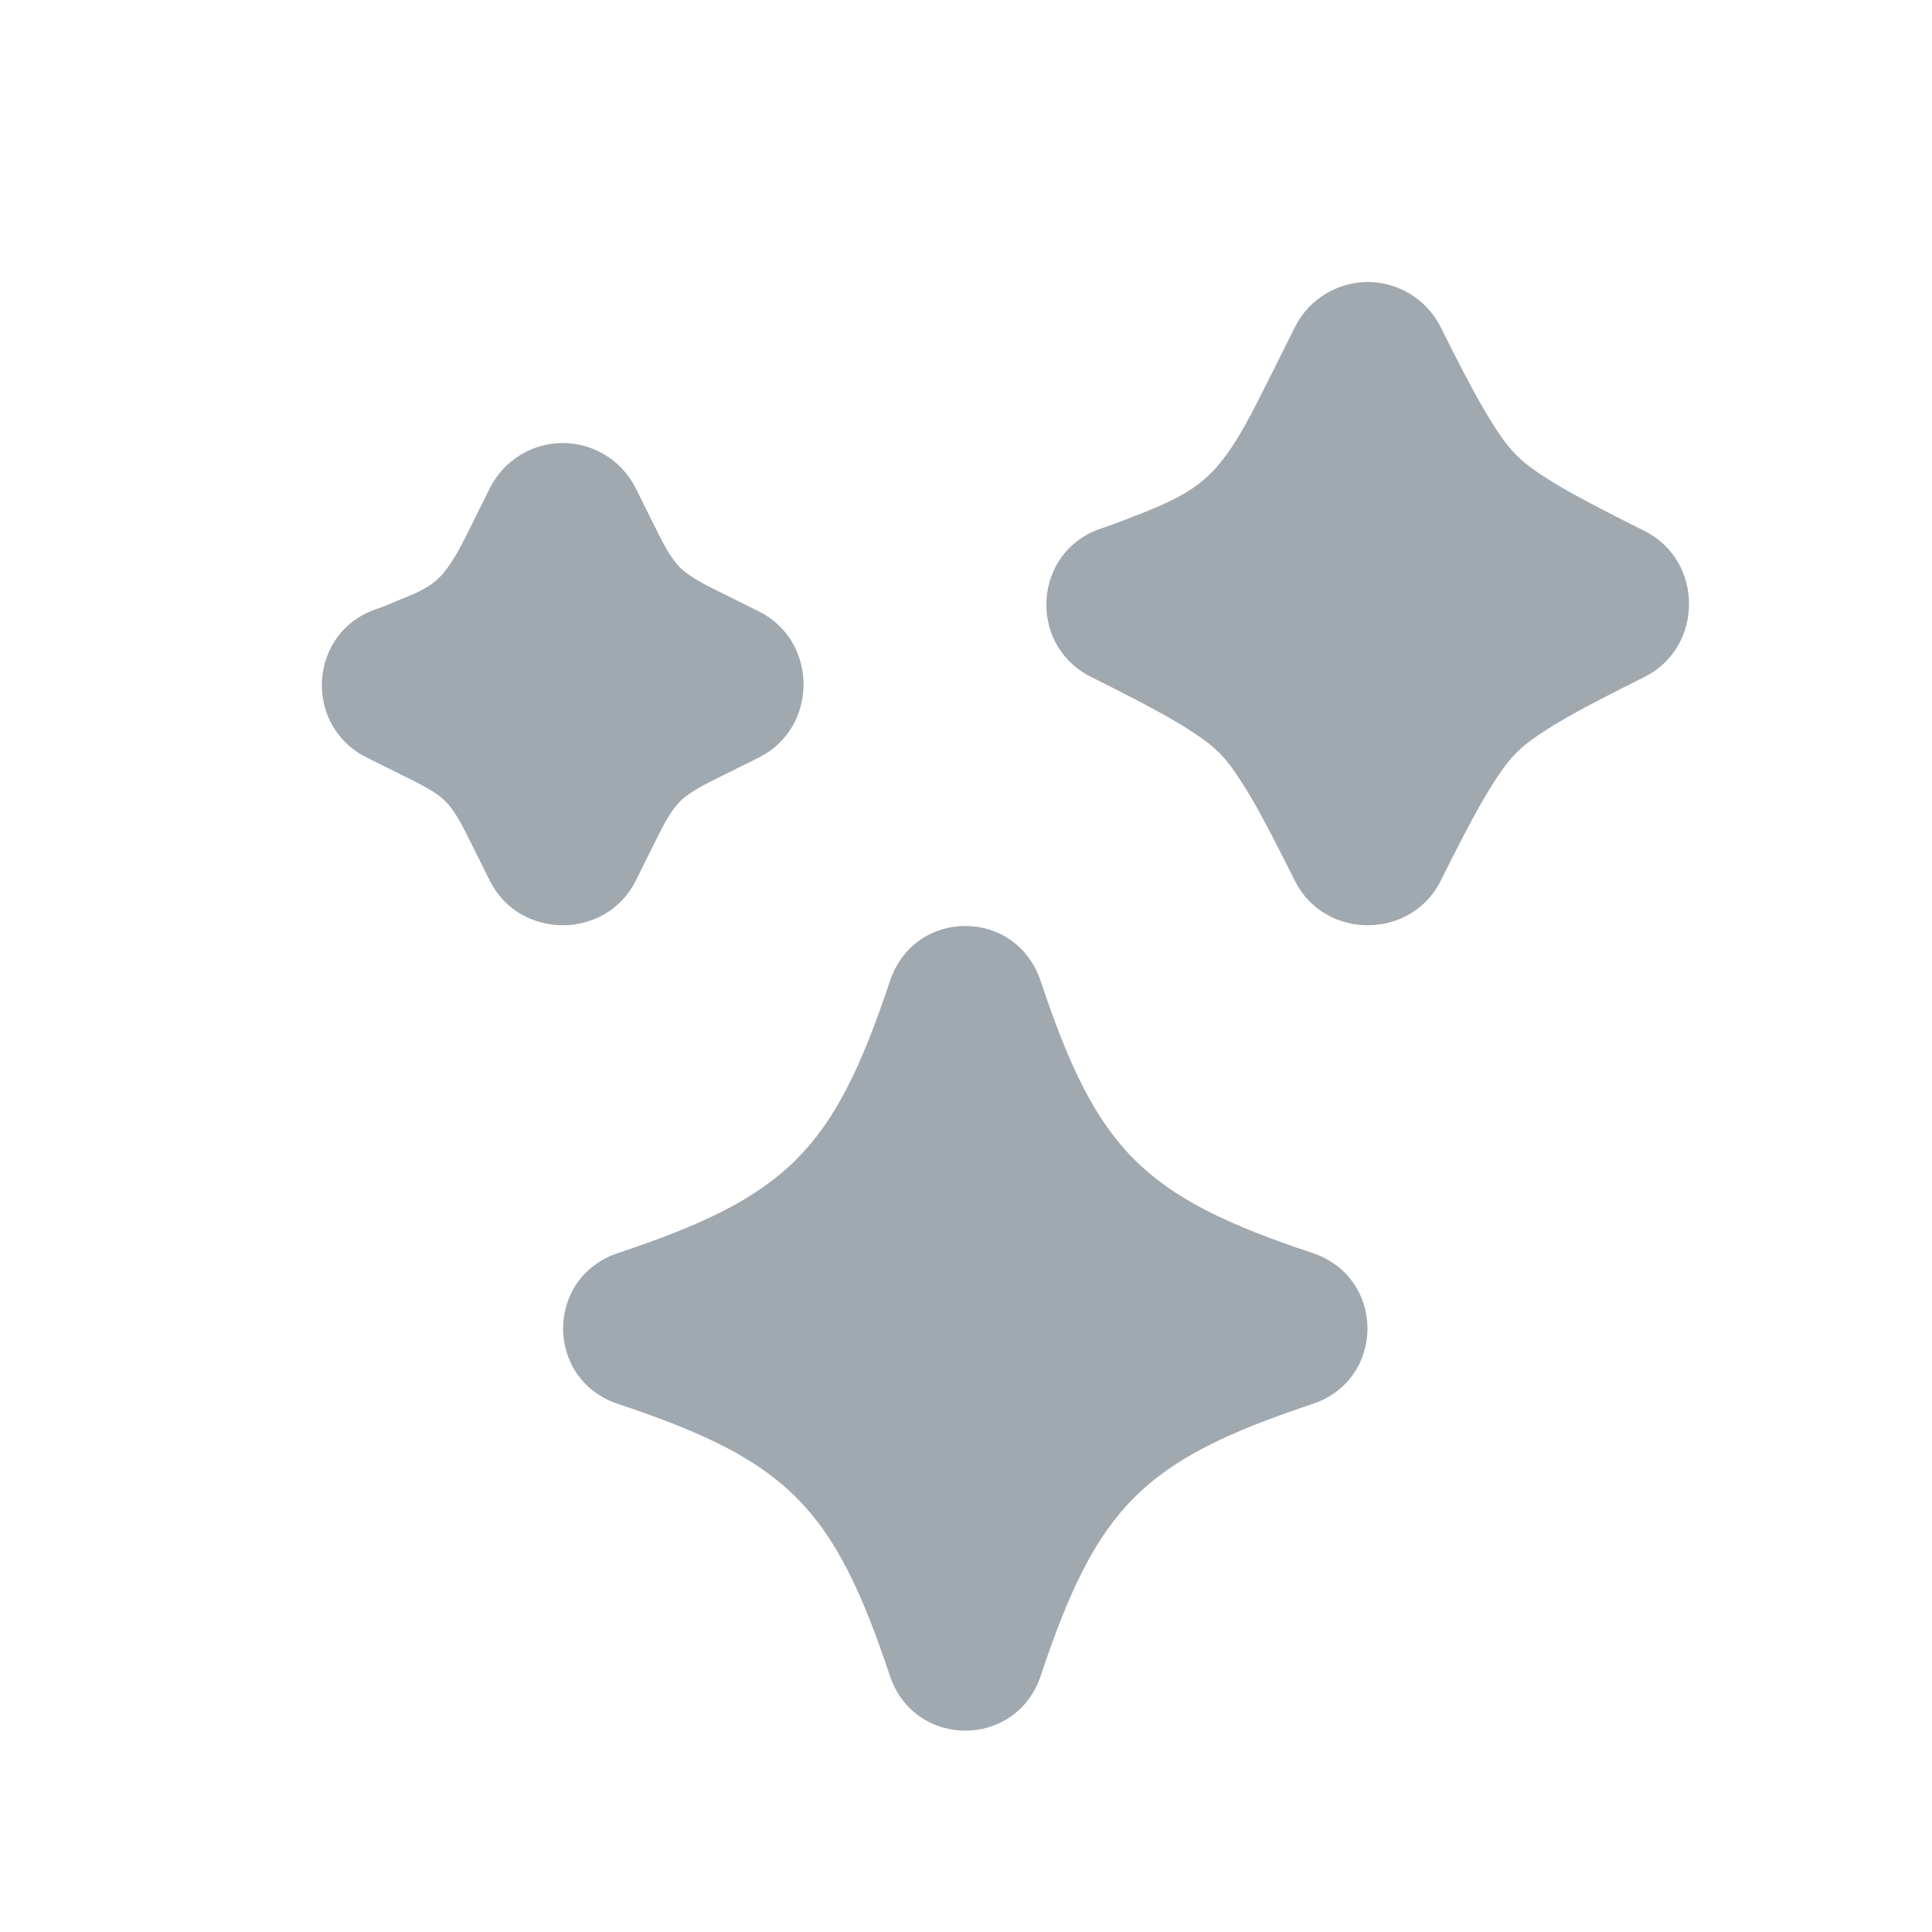 <svg width="24" height="24" viewBox="0 0 24 24" fill="none" xmlns="http://www.w3.org/2000/svg">
<g id="stars">
<path id="Vector" d="M16.991 3.503C16.636 3.503 16.269 3.697 16.085 4.065C15.648 4.938 15.514 5.225 15.335 5.503C15.044 5.953 14.805 6.132 14.179 6.378C14.037 6.433 13.87 6.501 13.679 6.565C12.833 6.847 12.757 8.01 13.554 8.409C14.398 8.831 14.63 8.97 14.866 9.128C15.09 9.277 15.217 9.404 15.366 9.628C15.524 9.864 15.663 10.096 16.085 10.941C16.453 11.678 17.529 11.678 17.897 10.941C18.319 10.096 18.459 9.864 18.616 9.628C18.765 9.404 18.893 9.277 19.116 9.128C19.352 8.97 19.585 8.831 20.429 8.409C21.166 8.04 21.166 6.965 20.429 6.596C19.585 6.174 19.352 6.035 19.116 5.878C18.893 5.729 18.765 5.601 18.616 5.378C18.459 5.141 18.319 4.909 17.897 4.065C17.713 3.697 17.346 3.503 16.991 3.503ZM6.991 5.503C6.636 5.503 6.269 5.697 6.085 6.065C5.8 6.634 5.726 6.801 5.616 6.971C5.461 7.21 5.346 7.301 4.991 7.44C4.902 7.475 4.801 7.524 4.679 7.565C3.833 7.847 3.757 9.01 4.554 9.409C5.101 9.683 5.256 9.752 5.397 9.846C5.51 9.921 5.572 9.984 5.647 10.097C5.741 10.237 5.811 10.393 6.085 10.941C6.453 11.678 7.529 11.678 7.897 10.941C8.171 10.393 8.241 10.237 8.335 10.097C8.41 9.984 8.472 9.921 8.585 9.846C8.726 9.752 8.881 9.683 9.429 9.409C10.166 9.04 10.166 7.965 9.429 7.596C8.881 7.323 8.726 7.253 8.585 7.159C8.472 7.084 8.41 7.021 8.335 6.909C8.241 6.768 8.171 6.613 7.897 6.065C7.713 5.697 7.346 5.503 6.991 5.503ZM11.991 11.503C11.593 11.503 11.206 11.735 11.054 12.191C10.353 14.292 9.78 14.865 7.679 15.565C6.767 15.869 6.767 17.137 7.679 17.441C9.78 18.141 10.353 18.714 11.054 20.815C11.357 21.727 12.625 21.727 12.929 20.815C13.629 18.714 14.202 18.141 16.304 17.441C17.215 17.137 17.215 15.869 16.304 15.565C14.202 14.865 13.629 14.292 12.929 12.191C12.777 11.735 12.389 11.503 11.991 11.503Z" fill="#A0A8B0"/>
</g>
</svg>
